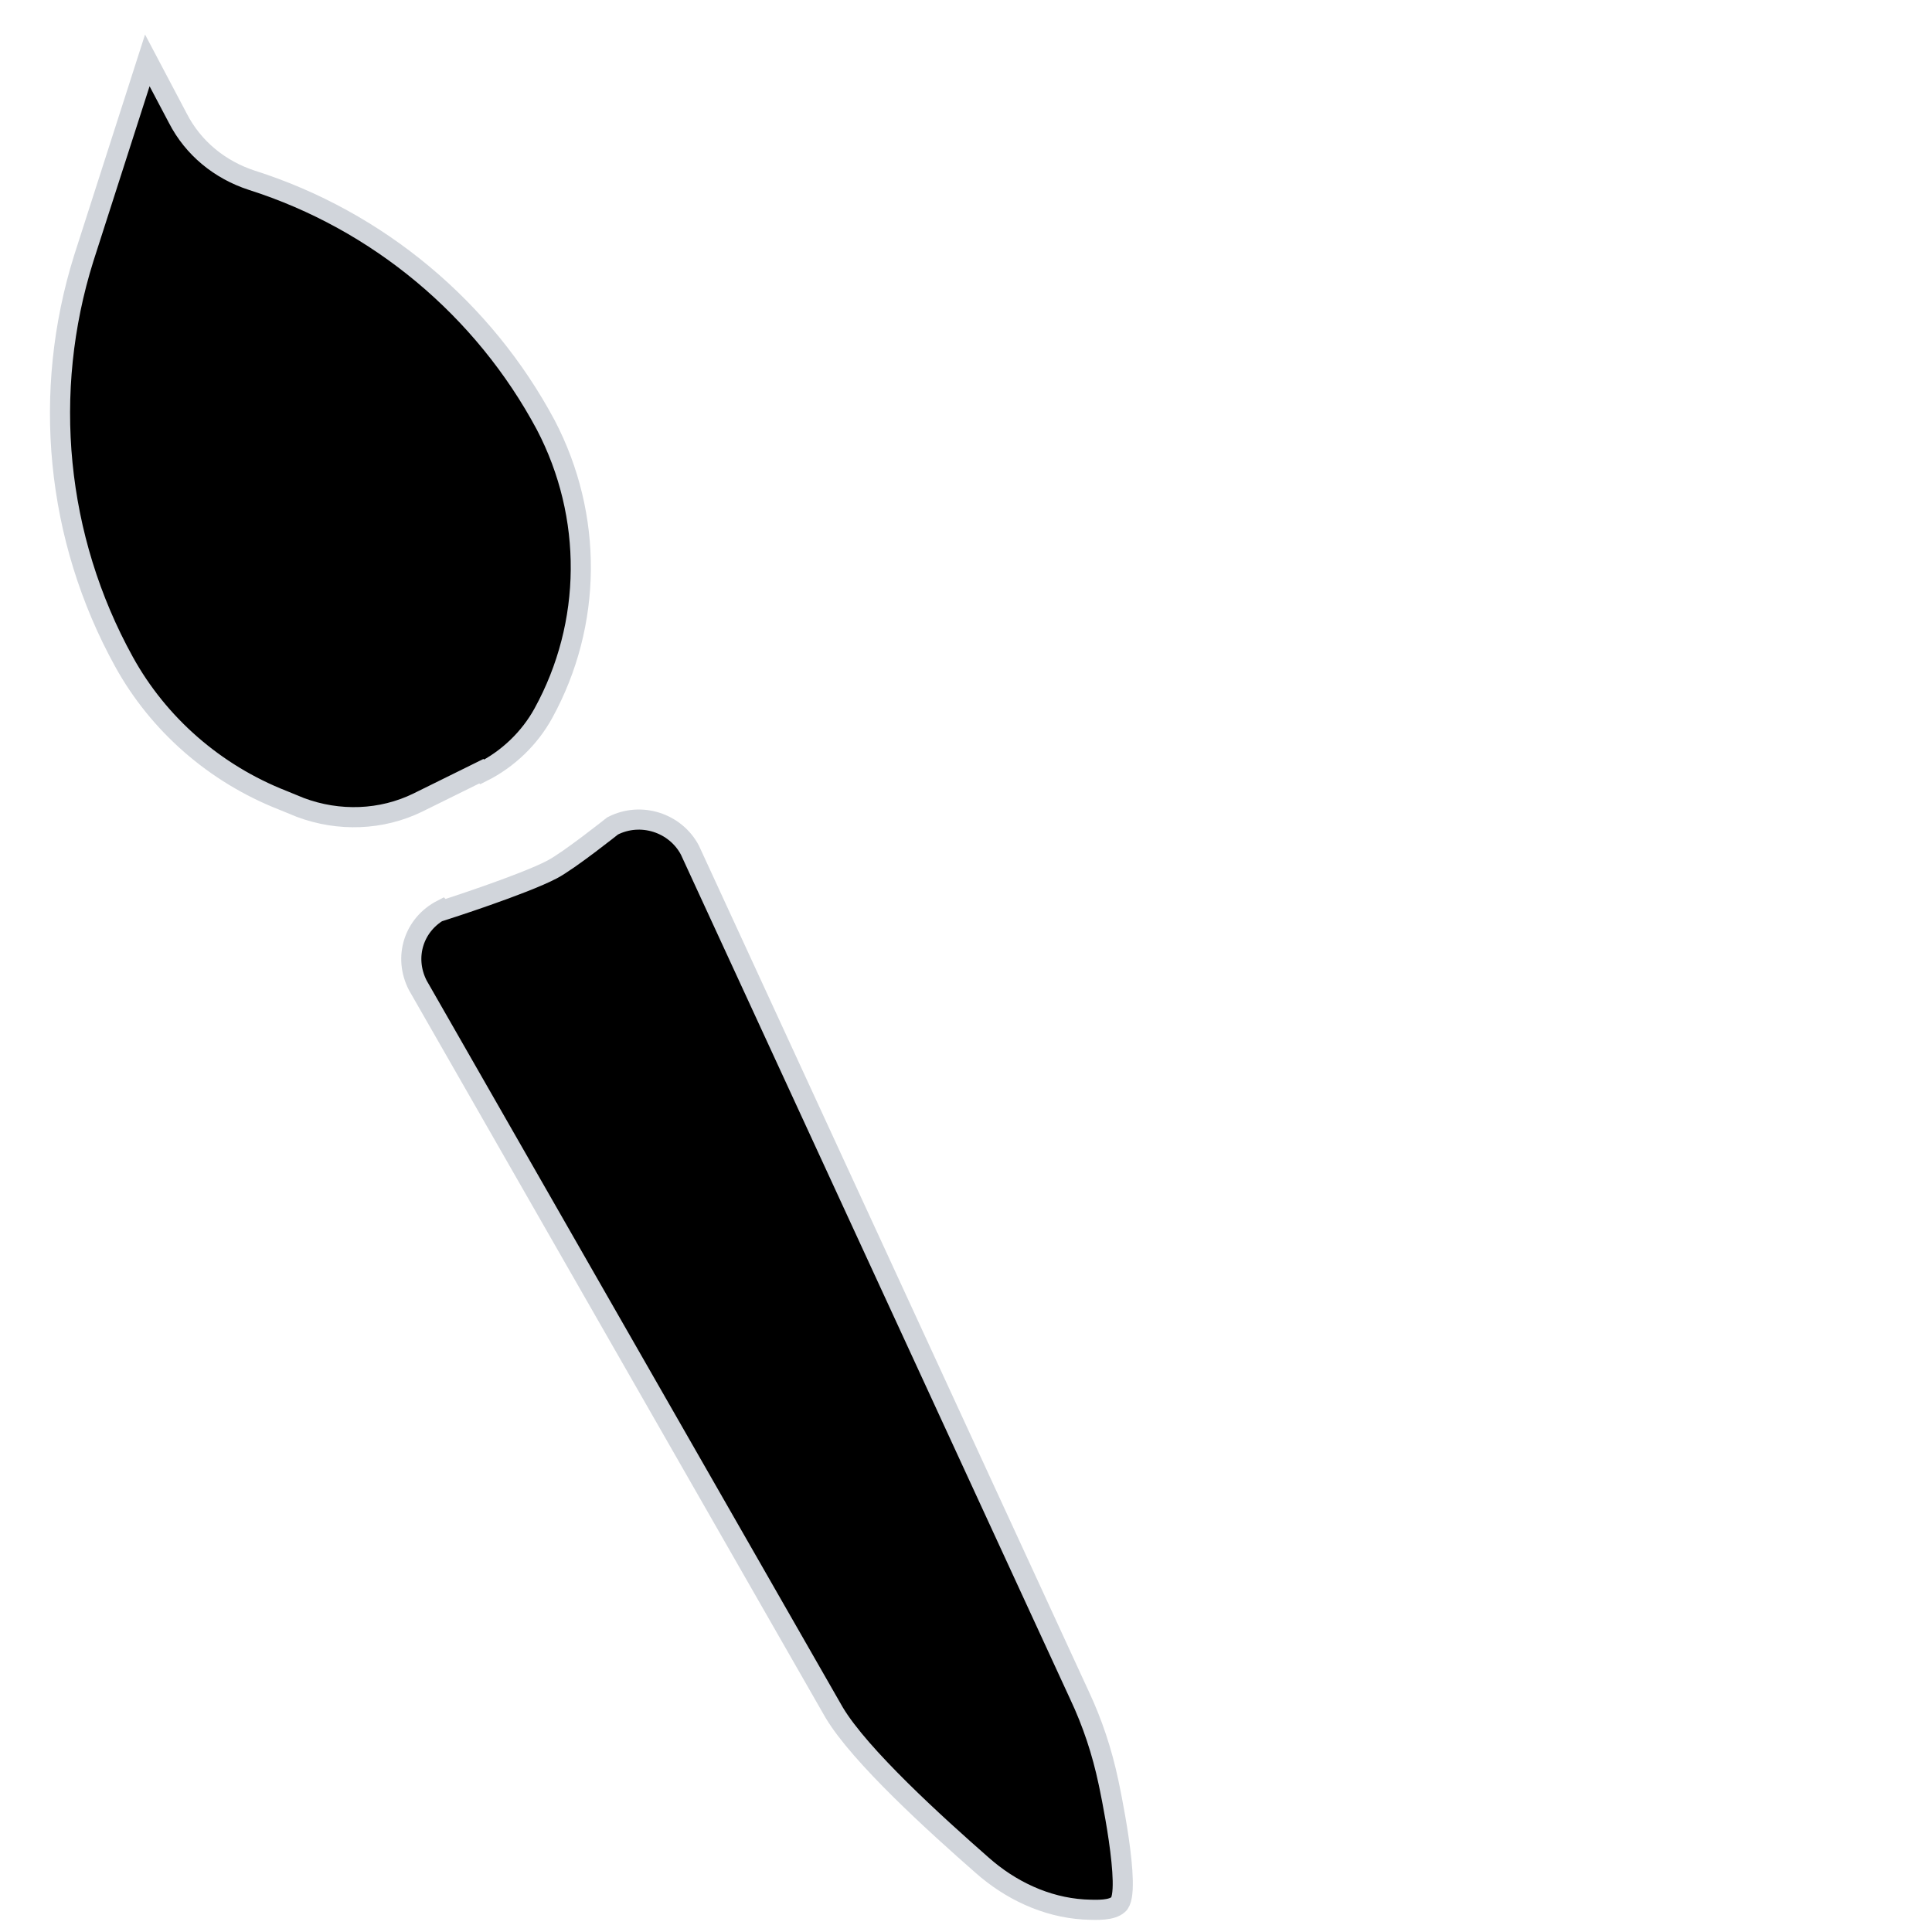 <?xml version="1.0" encoding="UTF-8"?>
<svg id="Layer_1" data-name="Layer 1" xmlns="http://www.w3.org/2000/svg" viewBox="0 0 24 24">
  <defs>
    <style>
      .cls-1 {
        stroke: #d1d5db;
        stroke-miterlimit: 10;
        stroke-width: .25px;
      }
    </style>
  </defs>
  <path class="cls-1" d="M5.5,11.31s1-.32,1.36-.51c.21-.11.75-.54.75-.54.35-.18.78-.04.96.3l4.84,10.5c.16.34.28.7.36,1.08,0,0,.3,1.38.12,1.52-.08.07-.24.07-.43.06-.47-.03-.91-.24-1.26-.55-.57-.5-1.52-1.36-1.84-1.9l-5.17-9.03c-.18-.35-.05-.76.3-.94h0Z"/>
  <path class="cls-1" d="M5.98,9.58l-.79.39c-.45.22-.98.24-1.46.06l-.22-.09c-.84-.33-1.54-.94-1.97-1.72h0c-.85-1.54-1.02-3.35-.5-5.01L1.83.75l.38.72c.19.37.52.64.92.77h0c1.57.5,2.88,1.6,3.65,3.04h0c.59,1.13.58,2.47-.03,3.58h0c-.17.31-.44.57-.76.73h0Z"/>
</svg>